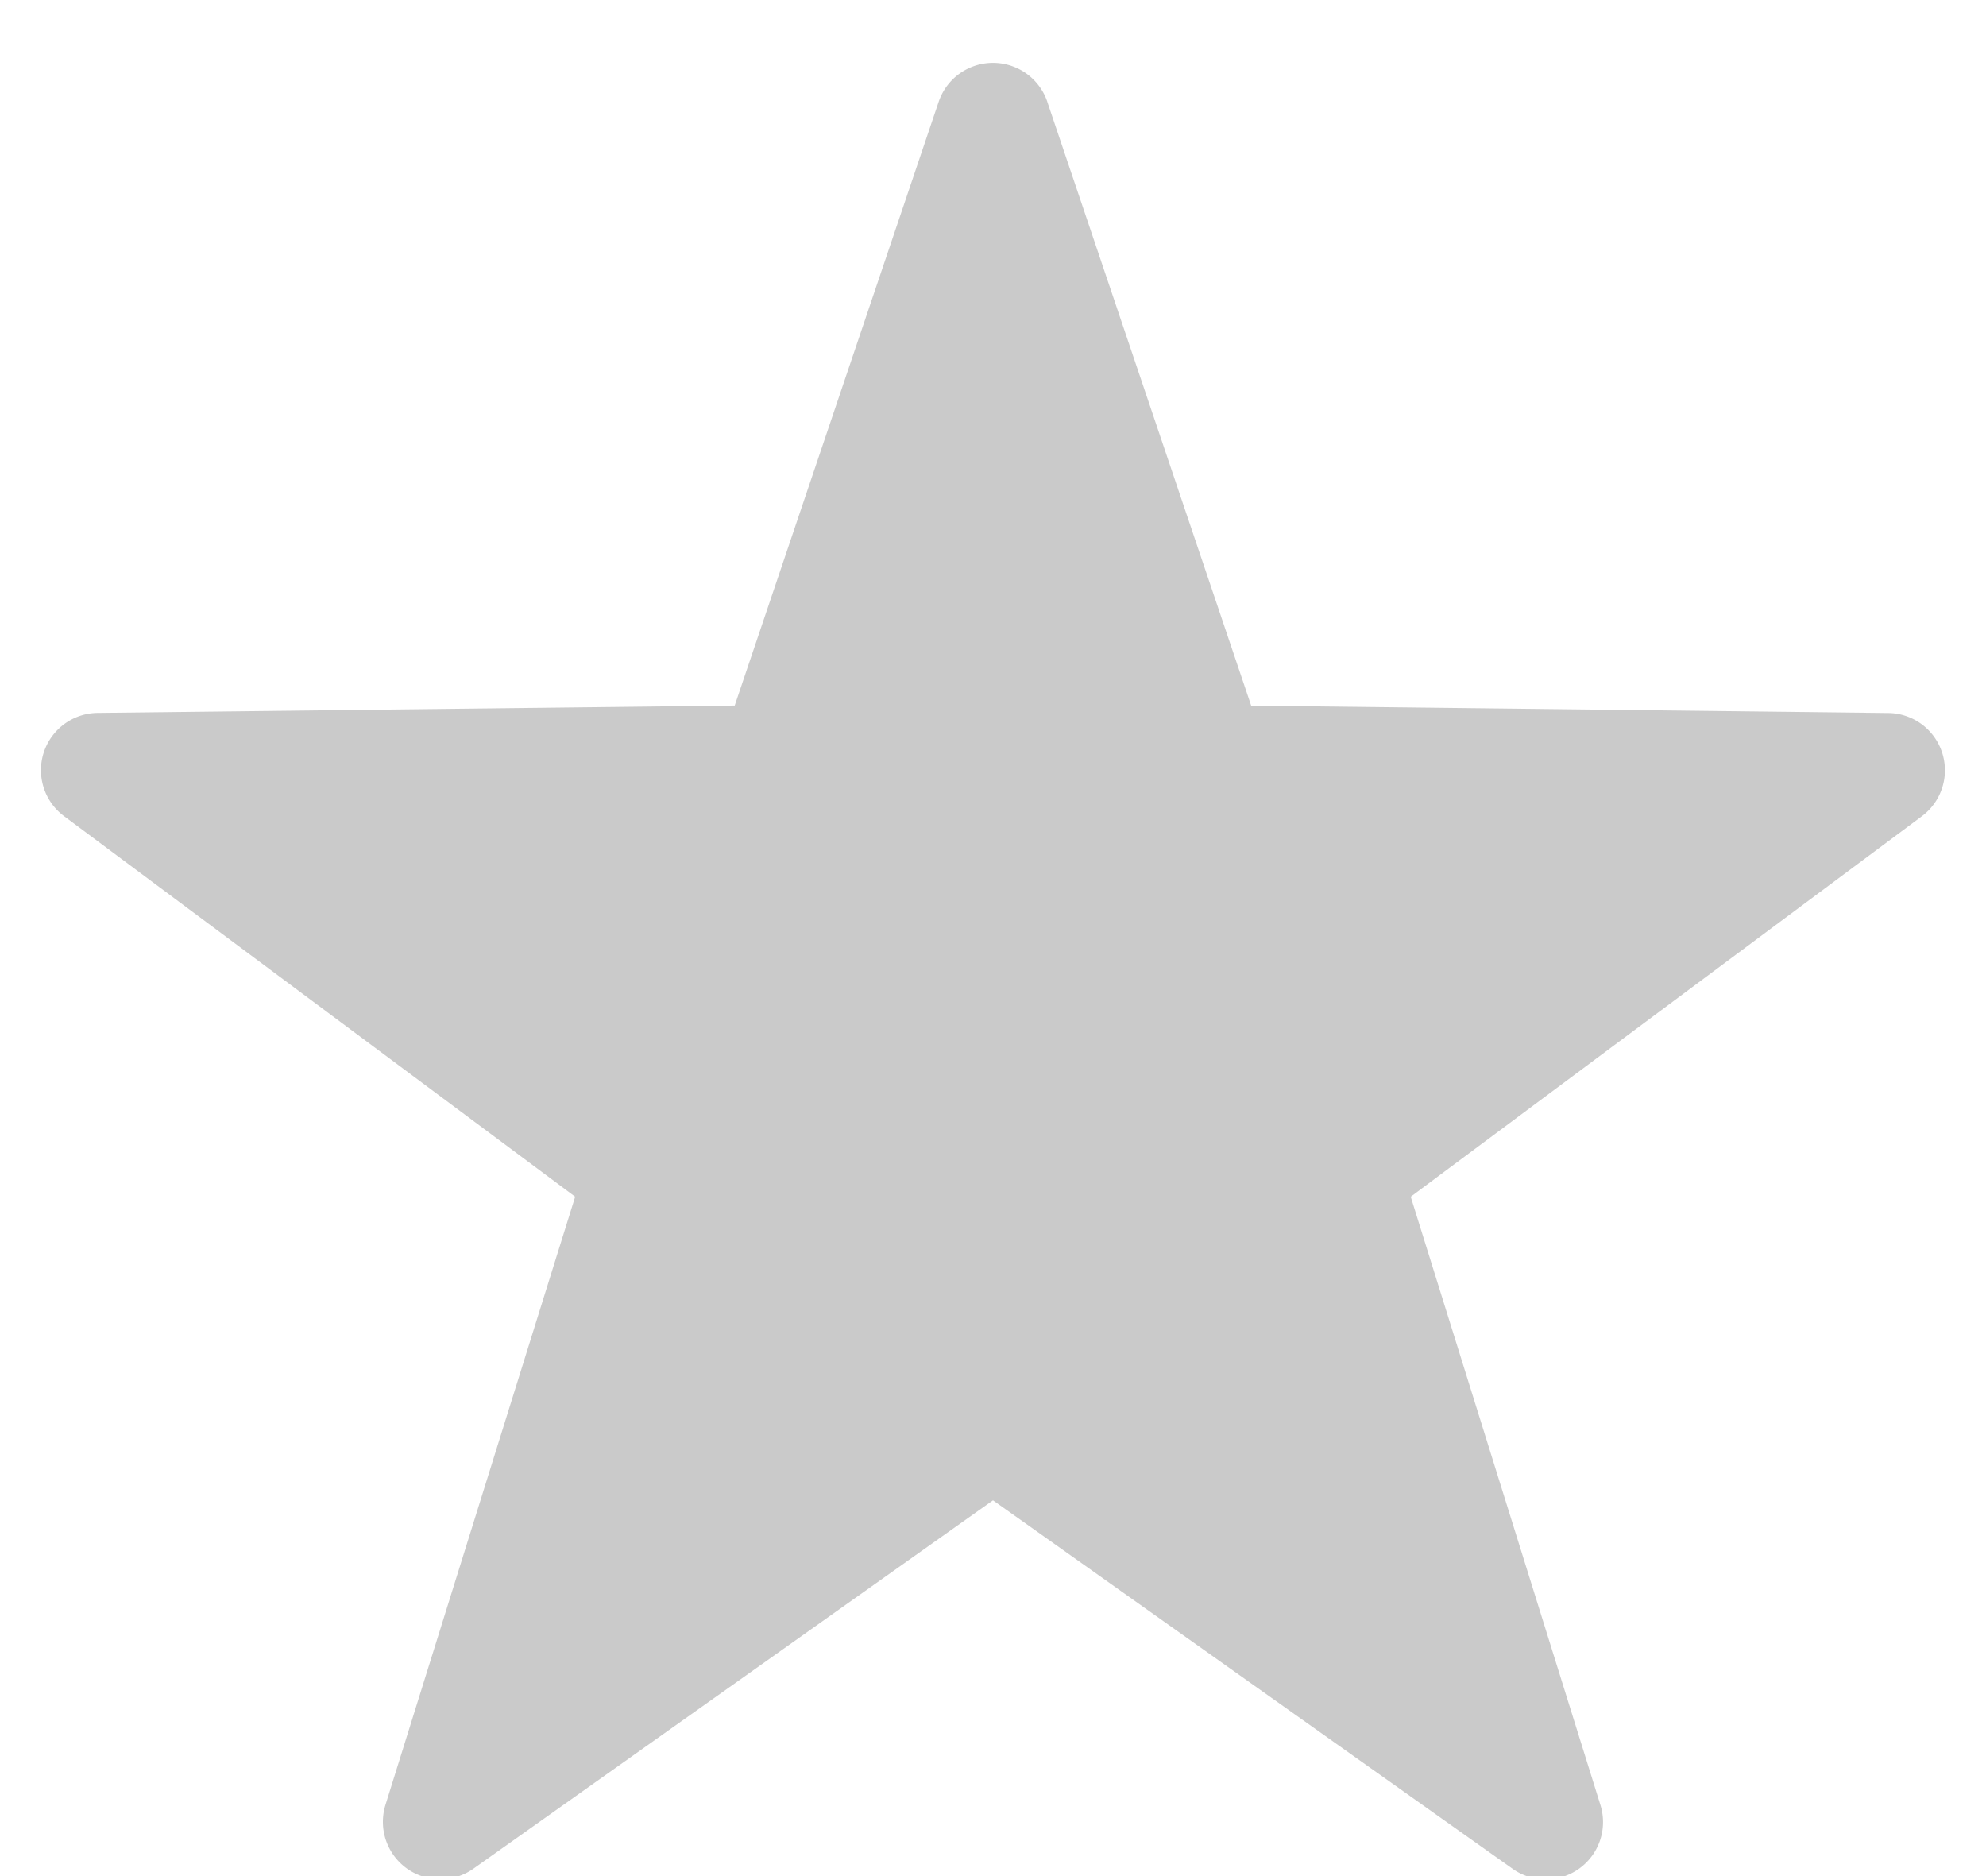 <svg xmlns="http://www.w3.org/2000/svg" width="18" height="17" viewBox="0 0 18 17">
    <path fill="#CACACA" fill-rule="nonzero" d="M9.492.922l1.848 5.472 5.775.067a.519.519 0 0 1 .304.935l-4.633 3.448 1.72 5.514a.519.519 0 0 1-.795.577L9 13.595l-4.712 3.34a.52.52 0 0 1-.795-.578l1.72-5.513L.58 7.395a.519.519 0 0 1 .305-.935l5.774-.067L8.508.921a.52.52 0 0 1 .984 0z"/>
</svg>
